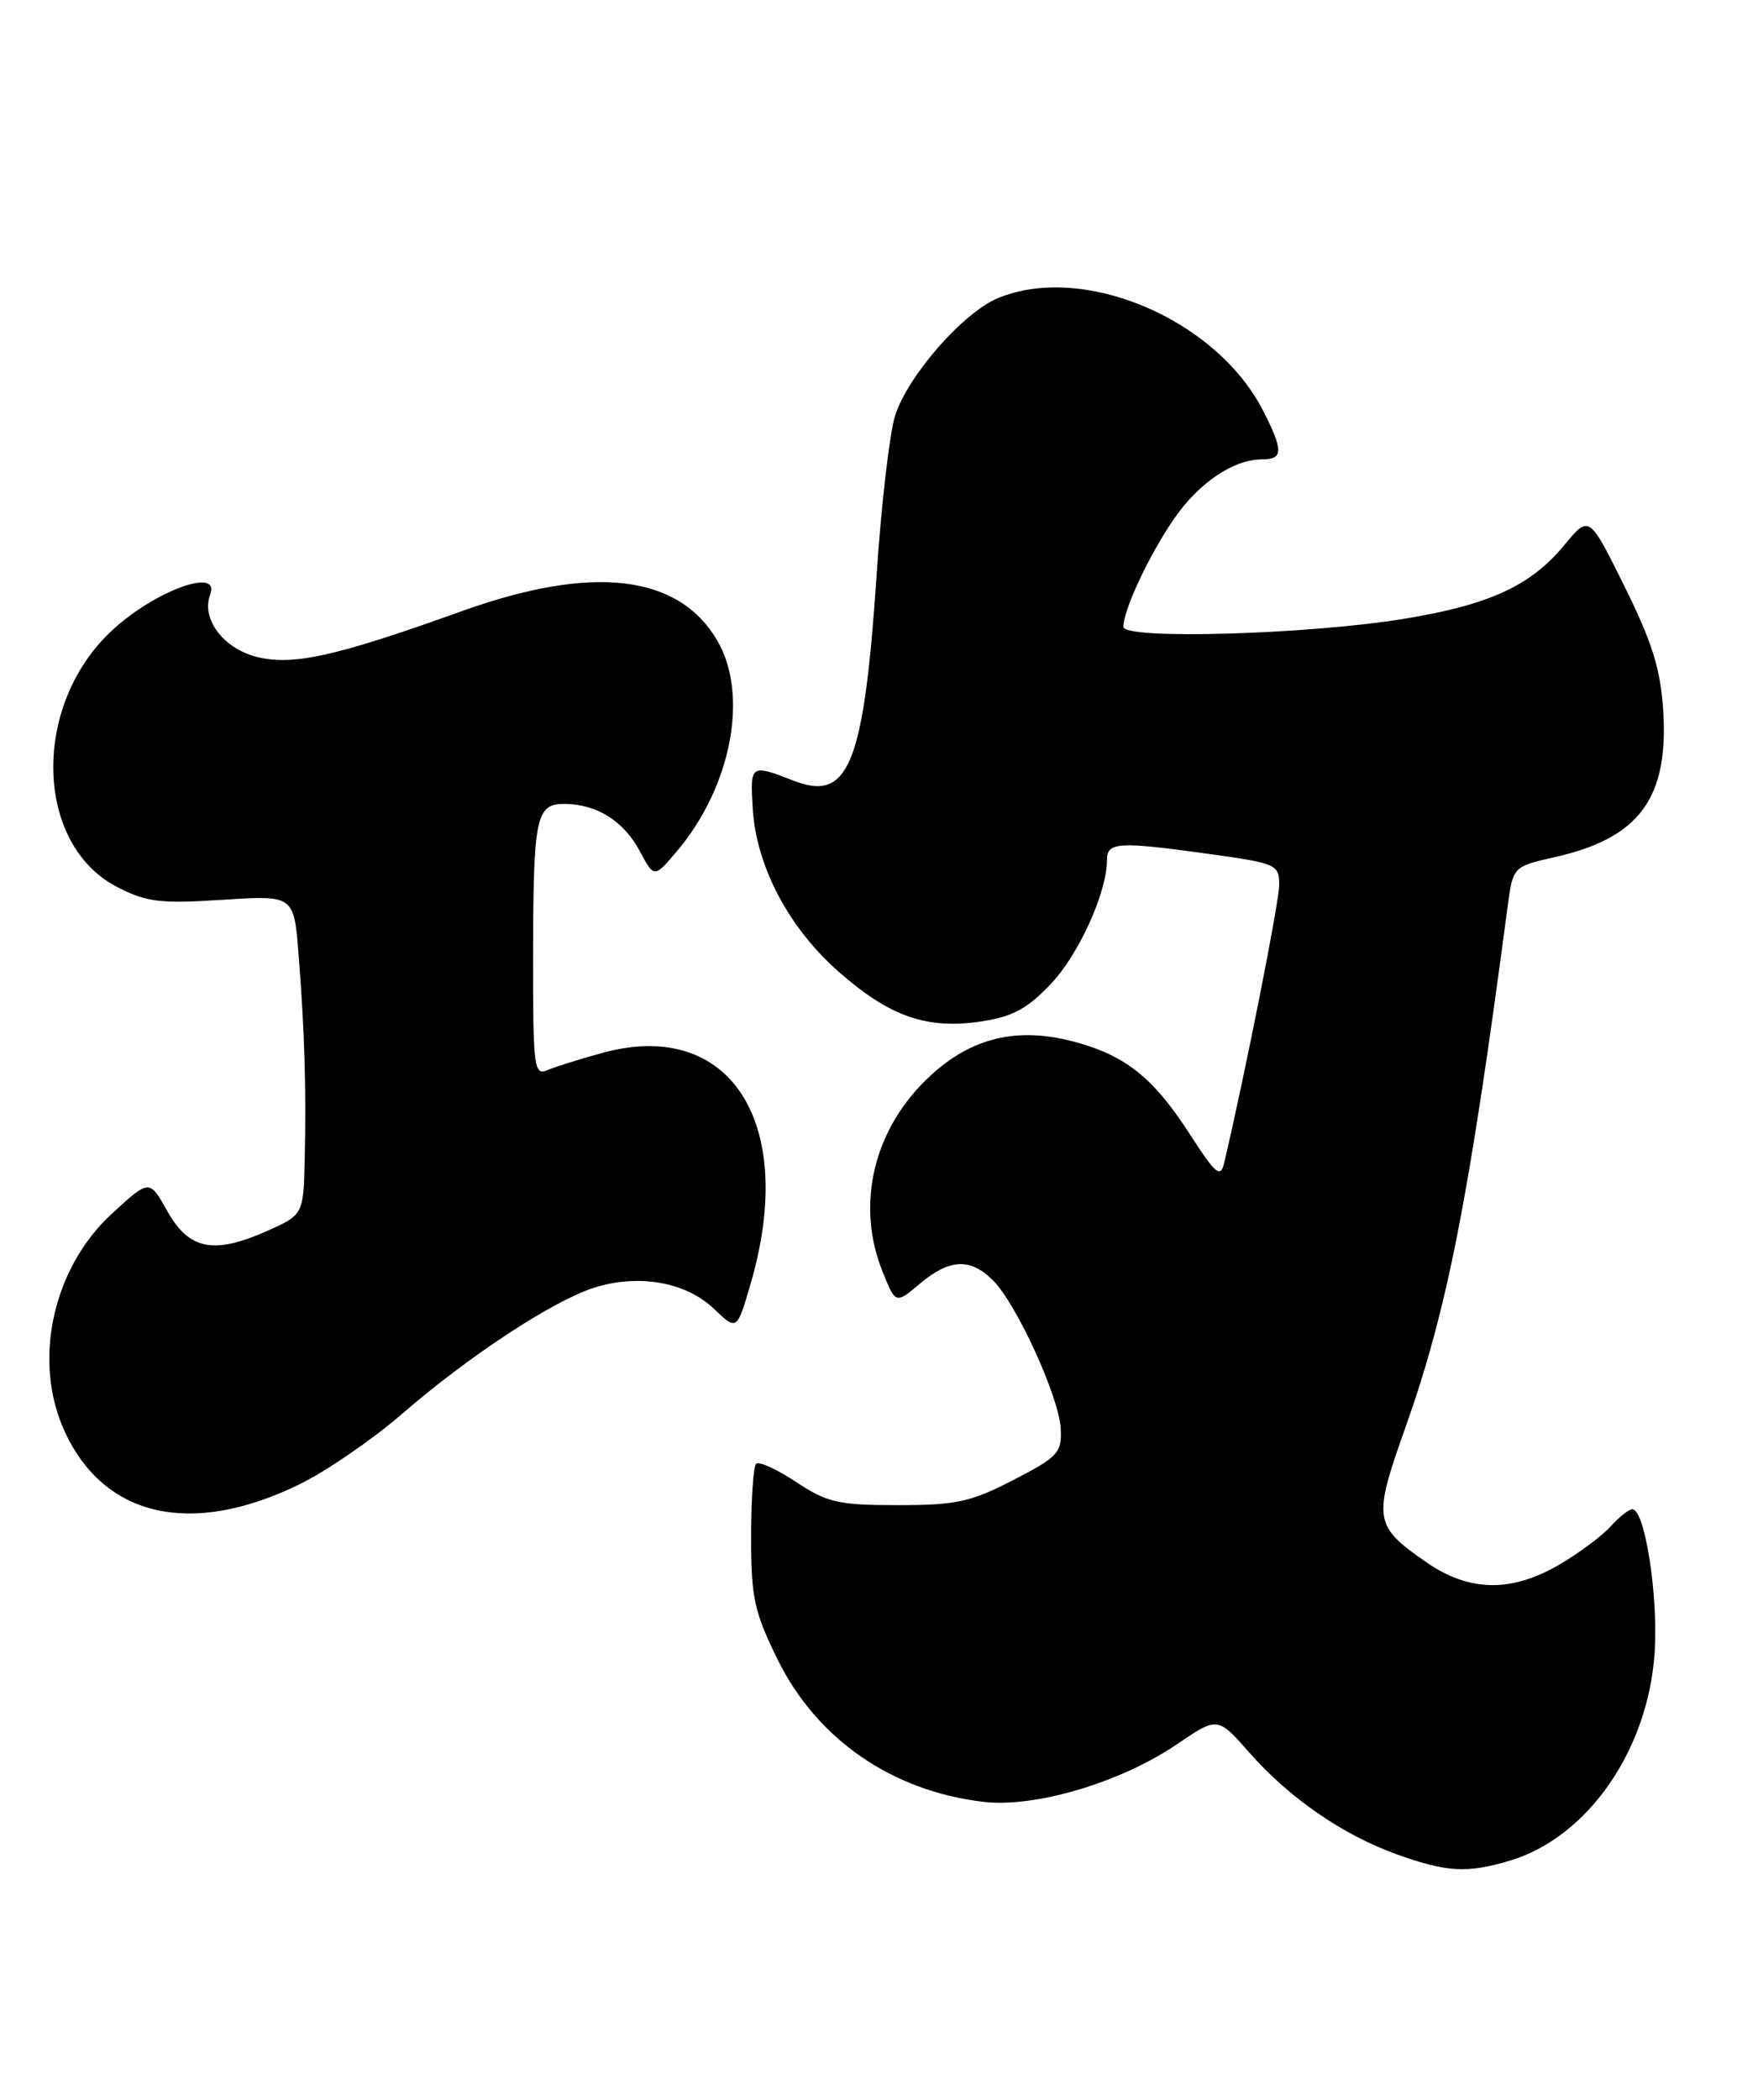 <?xml version="1.0" encoding="UTF-8" standalone="no"?>
<!DOCTYPE svg PUBLIC "-//W3C//DTD SVG 1.1//EN" "http://www.w3.org/Graphics/SVG/1.1/DTD/svg11.dtd" >
<svg xmlns="http://www.w3.org/2000/svg" xmlns:xlink="http://www.w3.org/1999/xlink" version="1.1" viewBox="0 0 215 256">
 <g >
 <path fill="currentColor"
d=" M 184.14 226.84 C 193.62 224.00 201.02 213.34 201.79 201.42 C 202.23 194.46 200.59 184.00 199.06 184.00 C 198.65 184.00 197.45 184.95 196.41 186.10 C 195.36 187.26 192.56 189.35 190.18 190.74 C 184.32 194.17 179.17 194.09 173.94 190.46 C 167.53 186.01 167.41 185.24 171.38 174.07 C 176.49 159.69 179.14 146.19 183.85 110.57 C 184.51 105.65 184.51 105.65 189.60 104.50 C 199.92 102.18 203.51 97.32 202.83 86.60 C 202.50 81.56 201.49 78.31 198.11 71.49 C 193.80 62.79 193.80 62.79 190.80 66.42 C 186.70 71.40 181.68 73.72 171.31 75.43 C 159.55 77.36 137.00 78.01 137.00 76.42 C 137.00 74.35 140.13 67.68 143.16 63.27 C 146.21 58.84 150.42 56.00 153.95 56.00 C 156.50 56.00 156.52 54.94 154.04 50.08 C 148.33 38.89 132.10 32.01 121.67 36.36 C 117.42 38.14 110.71 45.82 109.16 50.67 C 108.49 52.78 107.48 61.47 106.91 70.00 C 105.35 93.24 103.51 97.81 96.78 95.18 C 91.53 93.14 91.48 93.18 91.79 98.50 C 92.21 105.59 96.17 113.12 102.31 118.50 C 108.52 123.95 113.04 125.52 119.65 124.53 C 123.46 123.96 125.27 122.99 128.12 119.99 C 131.56 116.38 135.00 108.79 135.00 104.82 C 135.00 102.64 136.41 102.57 147.75 104.15 C 155.67 105.26 156.00 105.41 156.00 107.90 C 155.99 109.98 151.91 130.62 149.30 141.73 C 148.84 143.68 148.30 143.23 145.01 138.14 C 140.65 131.40 137.25 128.68 131.06 127.02 C 124.13 125.15 118.54 126.46 113.47 131.14 C 106.58 137.48 104.31 146.73 107.61 154.98 C 109.22 159.00 109.22 159.00 112.18 156.50 C 115.81 153.45 118.34 153.34 121.10 156.10 C 124.00 159.00 129.18 170.37 129.36 174.21 C 129.49 177.12 129.01 177.64 123.57 180.44 C 118.38 183.12 116.62 183.50 109.50 183.50 C 102.24 183.50 100.89 183.19 97.09 180.68 C 94.74 179.12 92.54 178.12 92.21 178.46 C 91.87 178.79 91.60 182.82 91.60 187.41 C 91.60 194.79 91.97 196.50 94.83 202.32 C 99.62 212.03 108.75 218.35 119.90 219.67 C 126.21 220.42 136.65 217.32 143.50 212.67 C 148.49 209.28 148.49 209.28 152.35 213.66 C 157.25 219.22 163.71 223.68 170.33 226.07 C 176.43 228.26 178.93 228.40 184.14 226.84 Z  M 36.50 180.97 C 39.80 179.36 45.42 175.50 49.00 172.40 C 57.10 165.38 67.29 158.67 72.37 157.02 C 77.78 155.27 83.63 156.27 87.05 159.55 C 89.87 162.25 89.87 162.25 91.56 156.43 C 97.25 136.87 89.03 124.10 73.48 128.36 C 70.74 129.11 67.71 130.06 66.75 130.47 C 65.13 131.16 65.00 130.15 65.01 116.86 C 65.03 99.51 65.34 98.00 68.87 98.01 C 72.79 98.04 76.07 100.10 78.03 103.78 C 79.78 107.05 79.78 107.05 82.55 103.78 C 89.21 95.89 91.35 84.70 87.46 78.07 C 82.72 70.00 72.21 68.80 56.29 74.52 C 40.81 80.08 35.58 81.23 31.14 80.04 C 27.15 78.96 24.53 75.39 25.63 72.51 C 26.95 69.08 18.90 72.00 13.66 76.86 C 3.81 86.00 4.19 103.00 14.36 108.18 C 17.90 109.99 19.61 110.19 27.14 109.70 C 35.84 109.14 35.84 109.14 36.41 116.32 C 37.14 125.56 37.36 132.82 37.16 141.31 C 37.00 148.11 37.00 148.11 32.46 150.12 C 26.02 152.97 23.03 152.35 20.39 147.63 C 18.22 143.76 18.22 143.76 13.61 148.00 C 6.40 154.65 3.95 165.95 7.88 174.50 C 12.70 185.00 23.34 187.40 36.50 180.97 Z "/>
</g>
</svg>